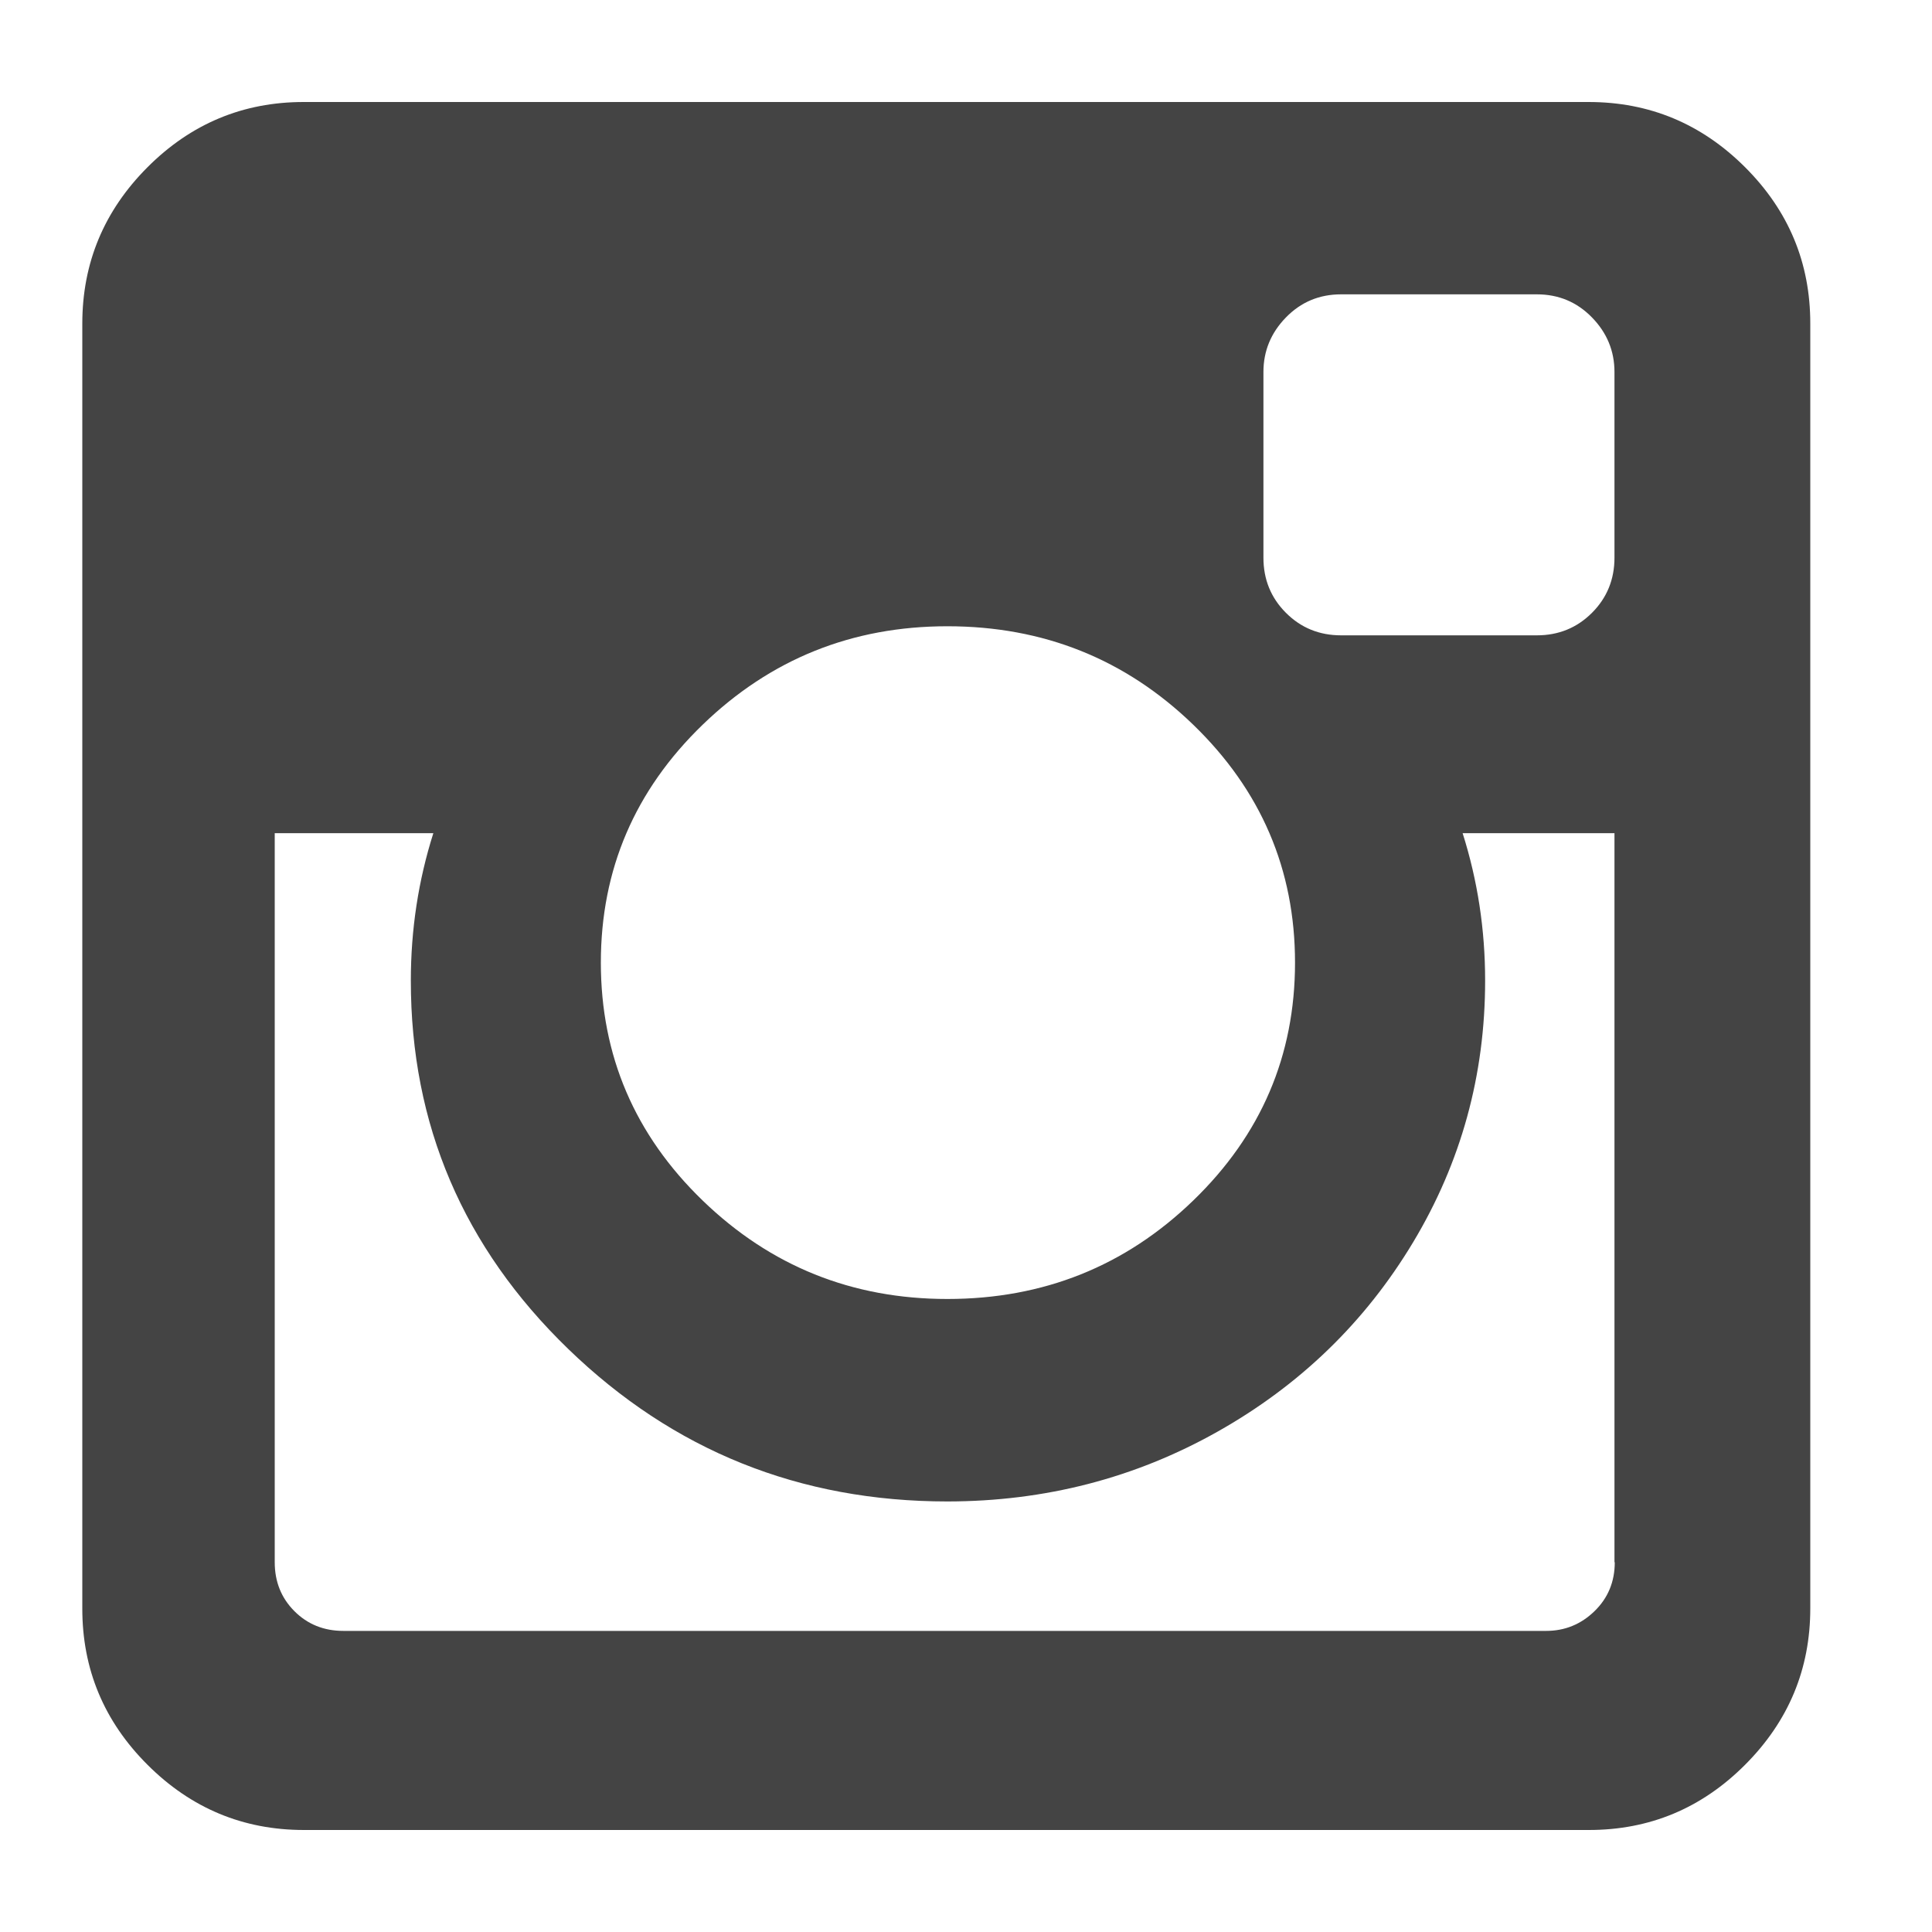 <?xml version="1.0" encoding="utf-8"?>
<!-- Generated by IcoMoon.io -->
<!DOCTYPE svg PUBLIC "-//W3C//DTD SVG 1.1//EN" "http://www.w3.org/Graphics/SVG/1.1/DTD/svg11.dtd">
<svg version="1.1" xmlns="http://www.w3.org/2000/svg" xmlns:xlink="http://www.w3.org/1999/xlink" width="20" height="20" viewBox="0 0 20 20">
<path fill="#444444" d="M16.713 16.172v-7.547h-1.572q0.233 0.734 0.233 1.526 0 1.467-0.745 2.708t-2.026 1.962-2.795 0.722q-2.294 0-3.925-1.578t-1.63-3.814q0-0.792 0.233-1.526h-1.642v7.547q0 0.303 0.204 0.507t0.507 0.204h12.45q0.291 0 0.501-0.204t0.21-0.507zM13.406 9.965q0-1.444-1.054-2.463t-2.545-1.019q-1.479 0-2.533 1.019t-1.054 2.463 1.054 2.463 2.533 1.019q1.491 0 2.545-1.019t1.054-2.463zM16.713 5.773v-1.922q0-0.326-0.233-0.565t-0.571-0.239h-2.026q-0.338 0-0.571 0.239t-0.233 0.565v1.922q0 0.338 0.233 0.571t0.571 0.233h2.026q0.338 0 0.571-0.233t0.233-0.571zM18.74 3.35v13.3q0 0.943-0.675 1.619t-1.619 0.675h-13.3q-0.943 0-1.619-0.675t-0.675-1.619v-13.3q0-0.943 0.675-1.619t1.619-0.675h13.3q0.943 0 1.619 0.675t0.675 1.619z"></path>
</svg>
